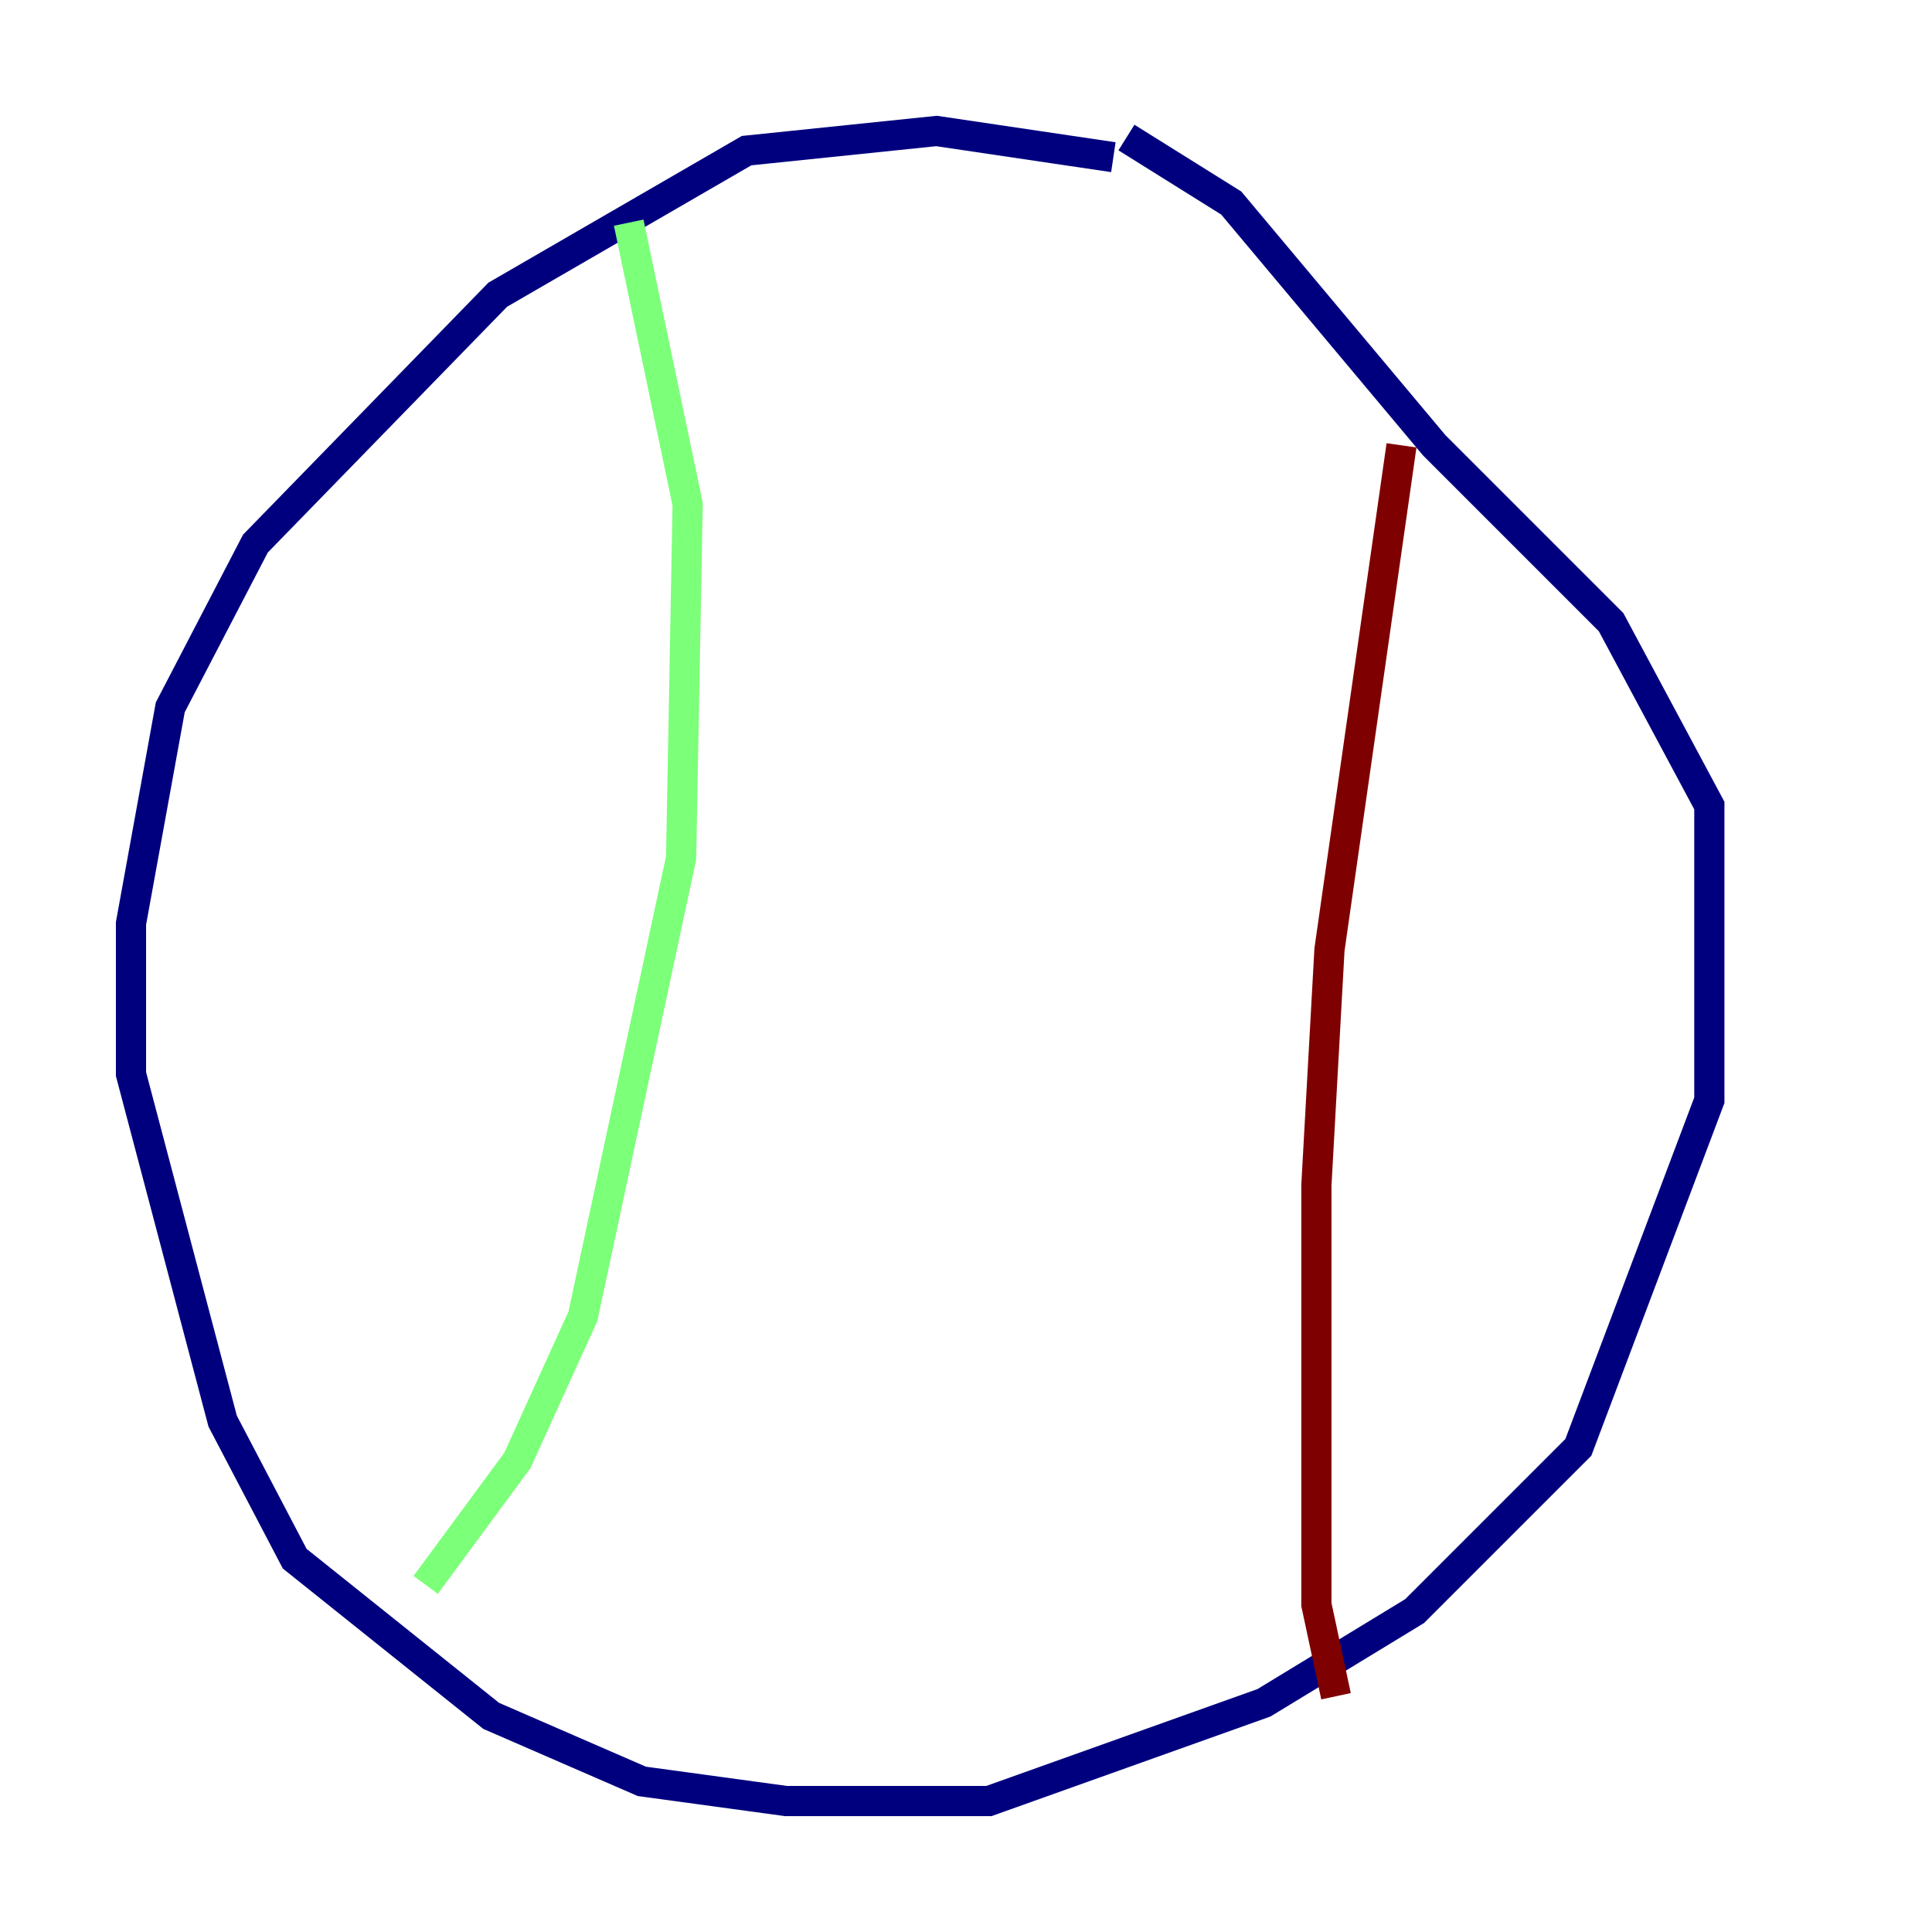 <?xml version="1.0" encoding="utf-8" ?>
<svg baseProfile="tiny" height="128" version="1.2" viewBox="0,0,128,128" width="128" xmlns="http://www.w3.org/2000/svg" xmlns:ev="http://www.w3.org/2001/xml-events" xmlns:xlink="http://www.w3.org/1999/xlink"><defs /><polyline fill="none" points="73.763,10.414 62.047,8.678 49.464,9.98 32.976,19.525 16.922,36.014 11.281,46.861 8.678,61.18 8.678,71.159 14.752,94.156 19.525,103.268 32.542,113.681 42.522,118.02 52.068,119.322 65.519,119.322 83.742,112.814 93.722,106.739 104.57,95.891 113.248,72.895 113.248,53.37 106.739,41.22 95.024,29.505 81.573,13.451 74.63,9.112" stroke="#00007f" stroke-width="2" /><polyline fill="none" points="41.654,14.752 45.559,33.41 45.125,56.841 38.617,87.214 34.278,96.759 28.203,105.003" stroke="#7cff79" stroke-width="2" /><polyline fill="none" points="92.854,29.505 88.081,62.915 87.214,78.536 87.214,106.305 88.515,112.38" stroke="#7f0000" stroke-width="2" /></svg>